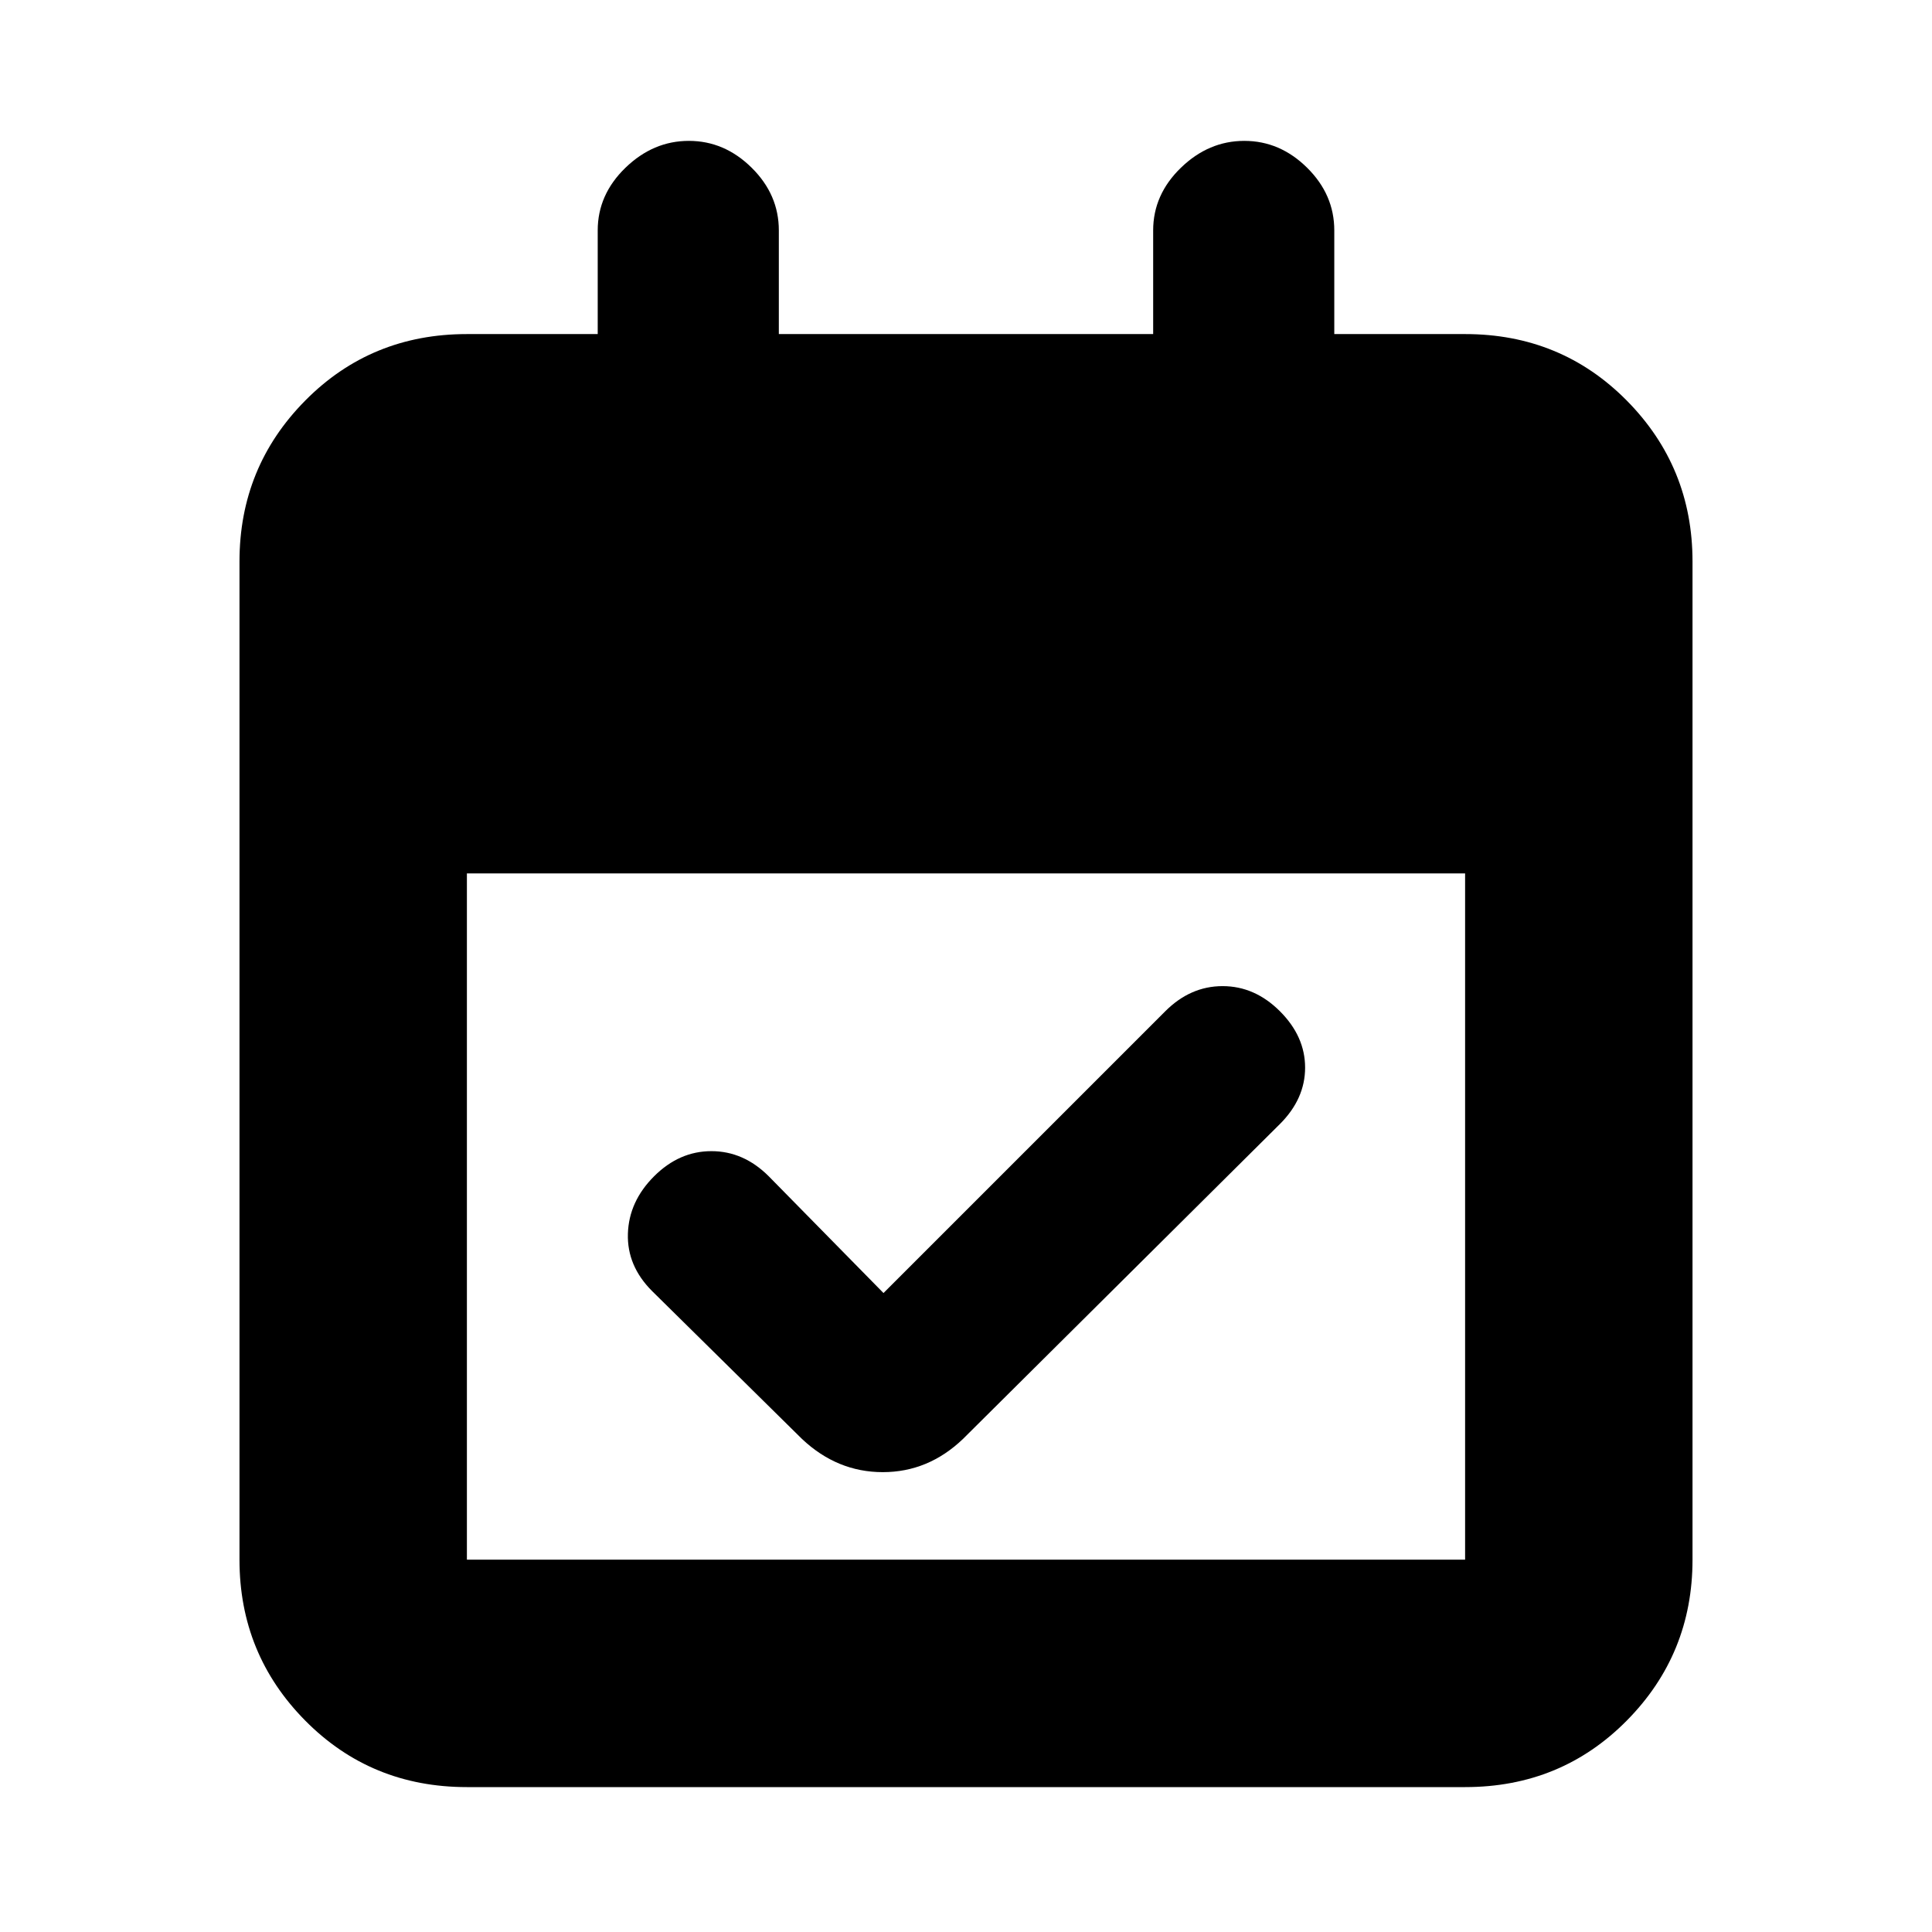 <svg xmlns="http://www.w3.org/2000/svg" height="20" viewBox="0 -960 960 960" width="20"><path d="m439-317.5 140-140q12.5-12.5 28.5-12.5t28.5 12.5q12.5 12.5 12.5 28t-12.5 28L478.5-245q-17.23 16.5-39.86 16.5-22.64 0-40.14-16.5L324-318.5Q311.5-331 312-347t13-28.5q12.5-12.5 28.5-12.5t28.5 12.5l57 58ZM232-72q-47.64 0-80.32-33.03Q119-138.06 119-185v-496q0-46.94 32.68-79.97T232-794h65v-51.5q0-17.8 13.79-31.15Q324.58-890 342.29-890t31.21 13.35Q387-863.3 387-845.5v51.5h186v-51.5q0-17.8 13.79-31.15Q600.58-890 618.29-890t31.21 13.35Q663-863.3 663-845.5v51.5h65q47.64 0 80.32 33.03Q841-727.94 841-681v496q0 46.94-32.68 79.97T728-72H232Zm0-113h496v-341H232v341Z"/></svg>